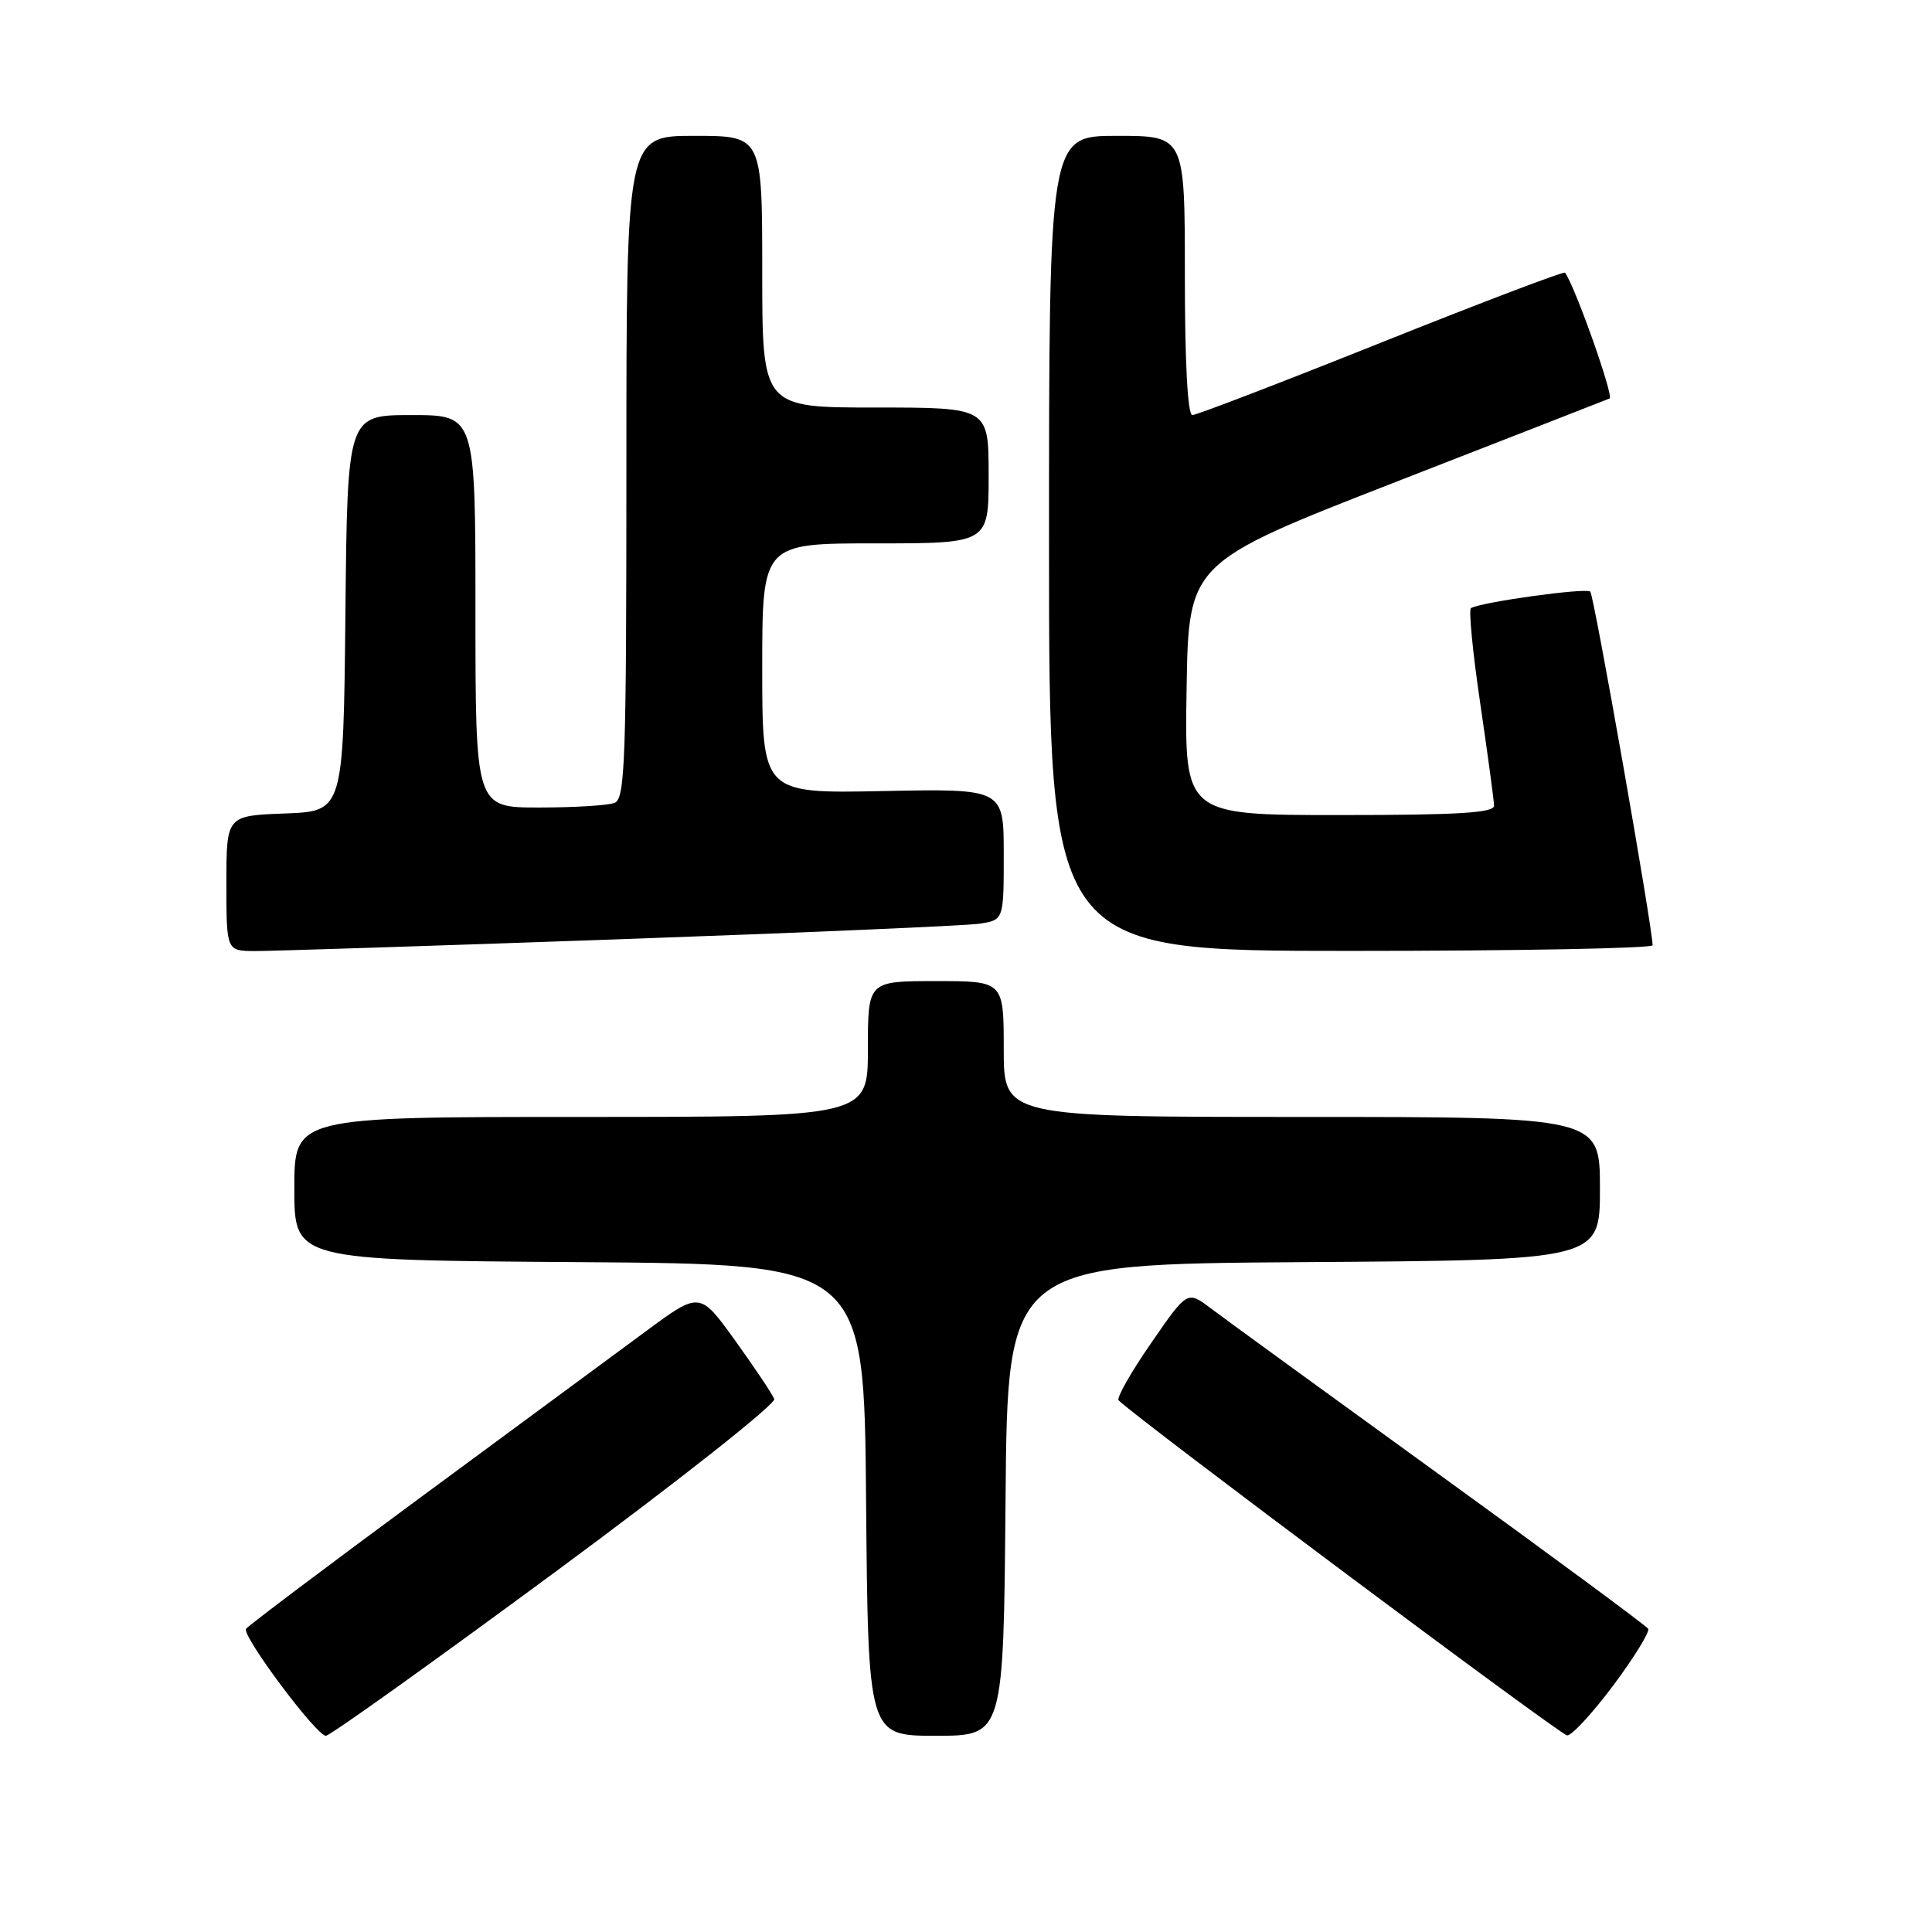 <?xml version="1.0" encoding="UTF-8" standalone="no"?>
<!DOCTYPE svg PUBLIC "-//W3C//DTD SVG 1.1//EN" "http://www.w3.org/Graphics/SVG/1.1/DTD/svg11.dtd" >
<svg xmlns="http://www.w3.org/2000/svg" xmlns:xlink="http://www.w3.org/1999/xlink" version="1.1" viewBox="0 0 256 256">
 <g >
 <path fill="currentColor"
d=" M 73.60 208.27 C 89.79 196.32 102.84 186.02 102.59 185.38 C 102.35 184.74 100.03 181.27 97.44 177.67 C 92.73 171.12 92.73 171.12 85.61 176.38 C 81.70 179.27 68.27 189.17 55.77 198.38 C 43.27 207.60 32.84 215.45 32.60 215.83 C 32.03 216.75 41.92 230.00 43.18 230.00 C 43.72 230.00 57.40 220.22 73.60 208.27 Z  M 133.24 198.75 C 133.50 167.50 133.50 167.50 172.75 167.24 C 212.00 166.98 212.00 166.98 212.00 157.49 C 212.00 148.00 212.00 148.00 172.50 148.00 C 133.00 148.00 133.00 148.00 133.00 139.00 C 133.00 130.00 133.00 130.00 124.00 130.00 C 115.00 130.00 115.00 130.00 115.00 139.00 C 115.00 148.00 115.00 148.00 77.00 148.00 C 39.00 148.00 39.00 148.00 39.00 157.49 C 39.00 166.98 39.00 166.98 76.75 167.24 C 114.50 167.50 114.50 167.50 114.76 198.75 C 115.03 230.00 115.03 230.00 124.00 230.00 C 132.97 230.00 132.97 230.00 133.24 198.75 Z  M 213.81 223.27 C 216.57 219.56 218.63 216.21 218.39 215.82 C 218.15 215.43 205.70 206.23 190.72 195.39 C 175.75 184.55 162.11 174.63 160.41 173.34 C 157.32 171.01 157.32 171.01 152.50 178.01 C 149.84 181.85 147.92 185.25 148.22 185.55 C 150.67 188.00 206.76 229.90 207.65 229.95 C 208.28 229.98 211.05 226.97 213.81 223.27 Z  M 82.00 124.46 C 106.48 123.59 127.96 122.66 129.75 122.40 C 133.00 121.91 133.00 121.91 133.00 113.20 C 133.00 104.50 133.00 104.50 117.00 104.82 C 101.00 105.14 101.00 105.14 101.00 88.57 C 101.00 72.00 101.00 72.00 116.00 72.00 C 131.00 72.00 131.00 72.00 131.00 63.00 C 131.00 54.00 131.00 54.00 116.00 54.00 C 101.00 54.00 101.00 54.00 101.00 36.00 C 101.00 18.00 101.00 18.00 92.00 18.00 C 83.00 18.00 83.00 18.00 83.00 61.89 C 83.00 101.00 82.83 105.85 81.42 106.39 C 80.55 106.73 76.05 107.00 71.42 107.00 C 63.00 107.00 63.00 107.00 63.00 81.00 C 63.00 55.00 63.00 55.00 54.52 55.00 C 46.03 55.00 46.03 55.00 45.77 81.25 C 45.50 107.50 45.50 107.50 37.75 107.79 C 30.00 108.08 30.00 108.08 30.00 117.04 C 30.00 126.00 30.00 126.00 33.75 126.02 C 35.81 126.03 57.52 125.33 82.00 124.46 Z  M 218.98 125.25 C 218.93 122.70 211.21 78.87 210.72 78.39 C 210.18 77.85 196.29 79.77 194.91 80.58 C 194.59 80.76 195.14 86.45 196.14 93.21 C 197.13 99.97 197.96 106.06 197.97 106.75 C 197.99 107.71 193.24 108.00 177.48 108.00 C 156.95 108.00 156.95 108.00 157.23 91.28 C 157.50 74.56 157.50 74.56 185.00 63.84 C 200.12 57.95 212.85 52.98 213.28 52.80 C 213.88 52.55 208.67 37.84 207.37 36.13 C 207.22 35.93 196.27 40.09 183.04 45.38 C 169.82 50.67 158.55 55.00 158.00 55.00 C 157.37 55.00 157.00 48.14 157.00 36.50 C 157.00 18.00 157.00 18.00 148.00 18.00 C 139.00 18.00 139.00 18.00 139.00 72.00 C 139.00 126.00 139.00 126.00 179.00 126.00 C 201.00 126.00 218.99 125.66 218.98 125.25 Z "/>
</g>
</svg>
